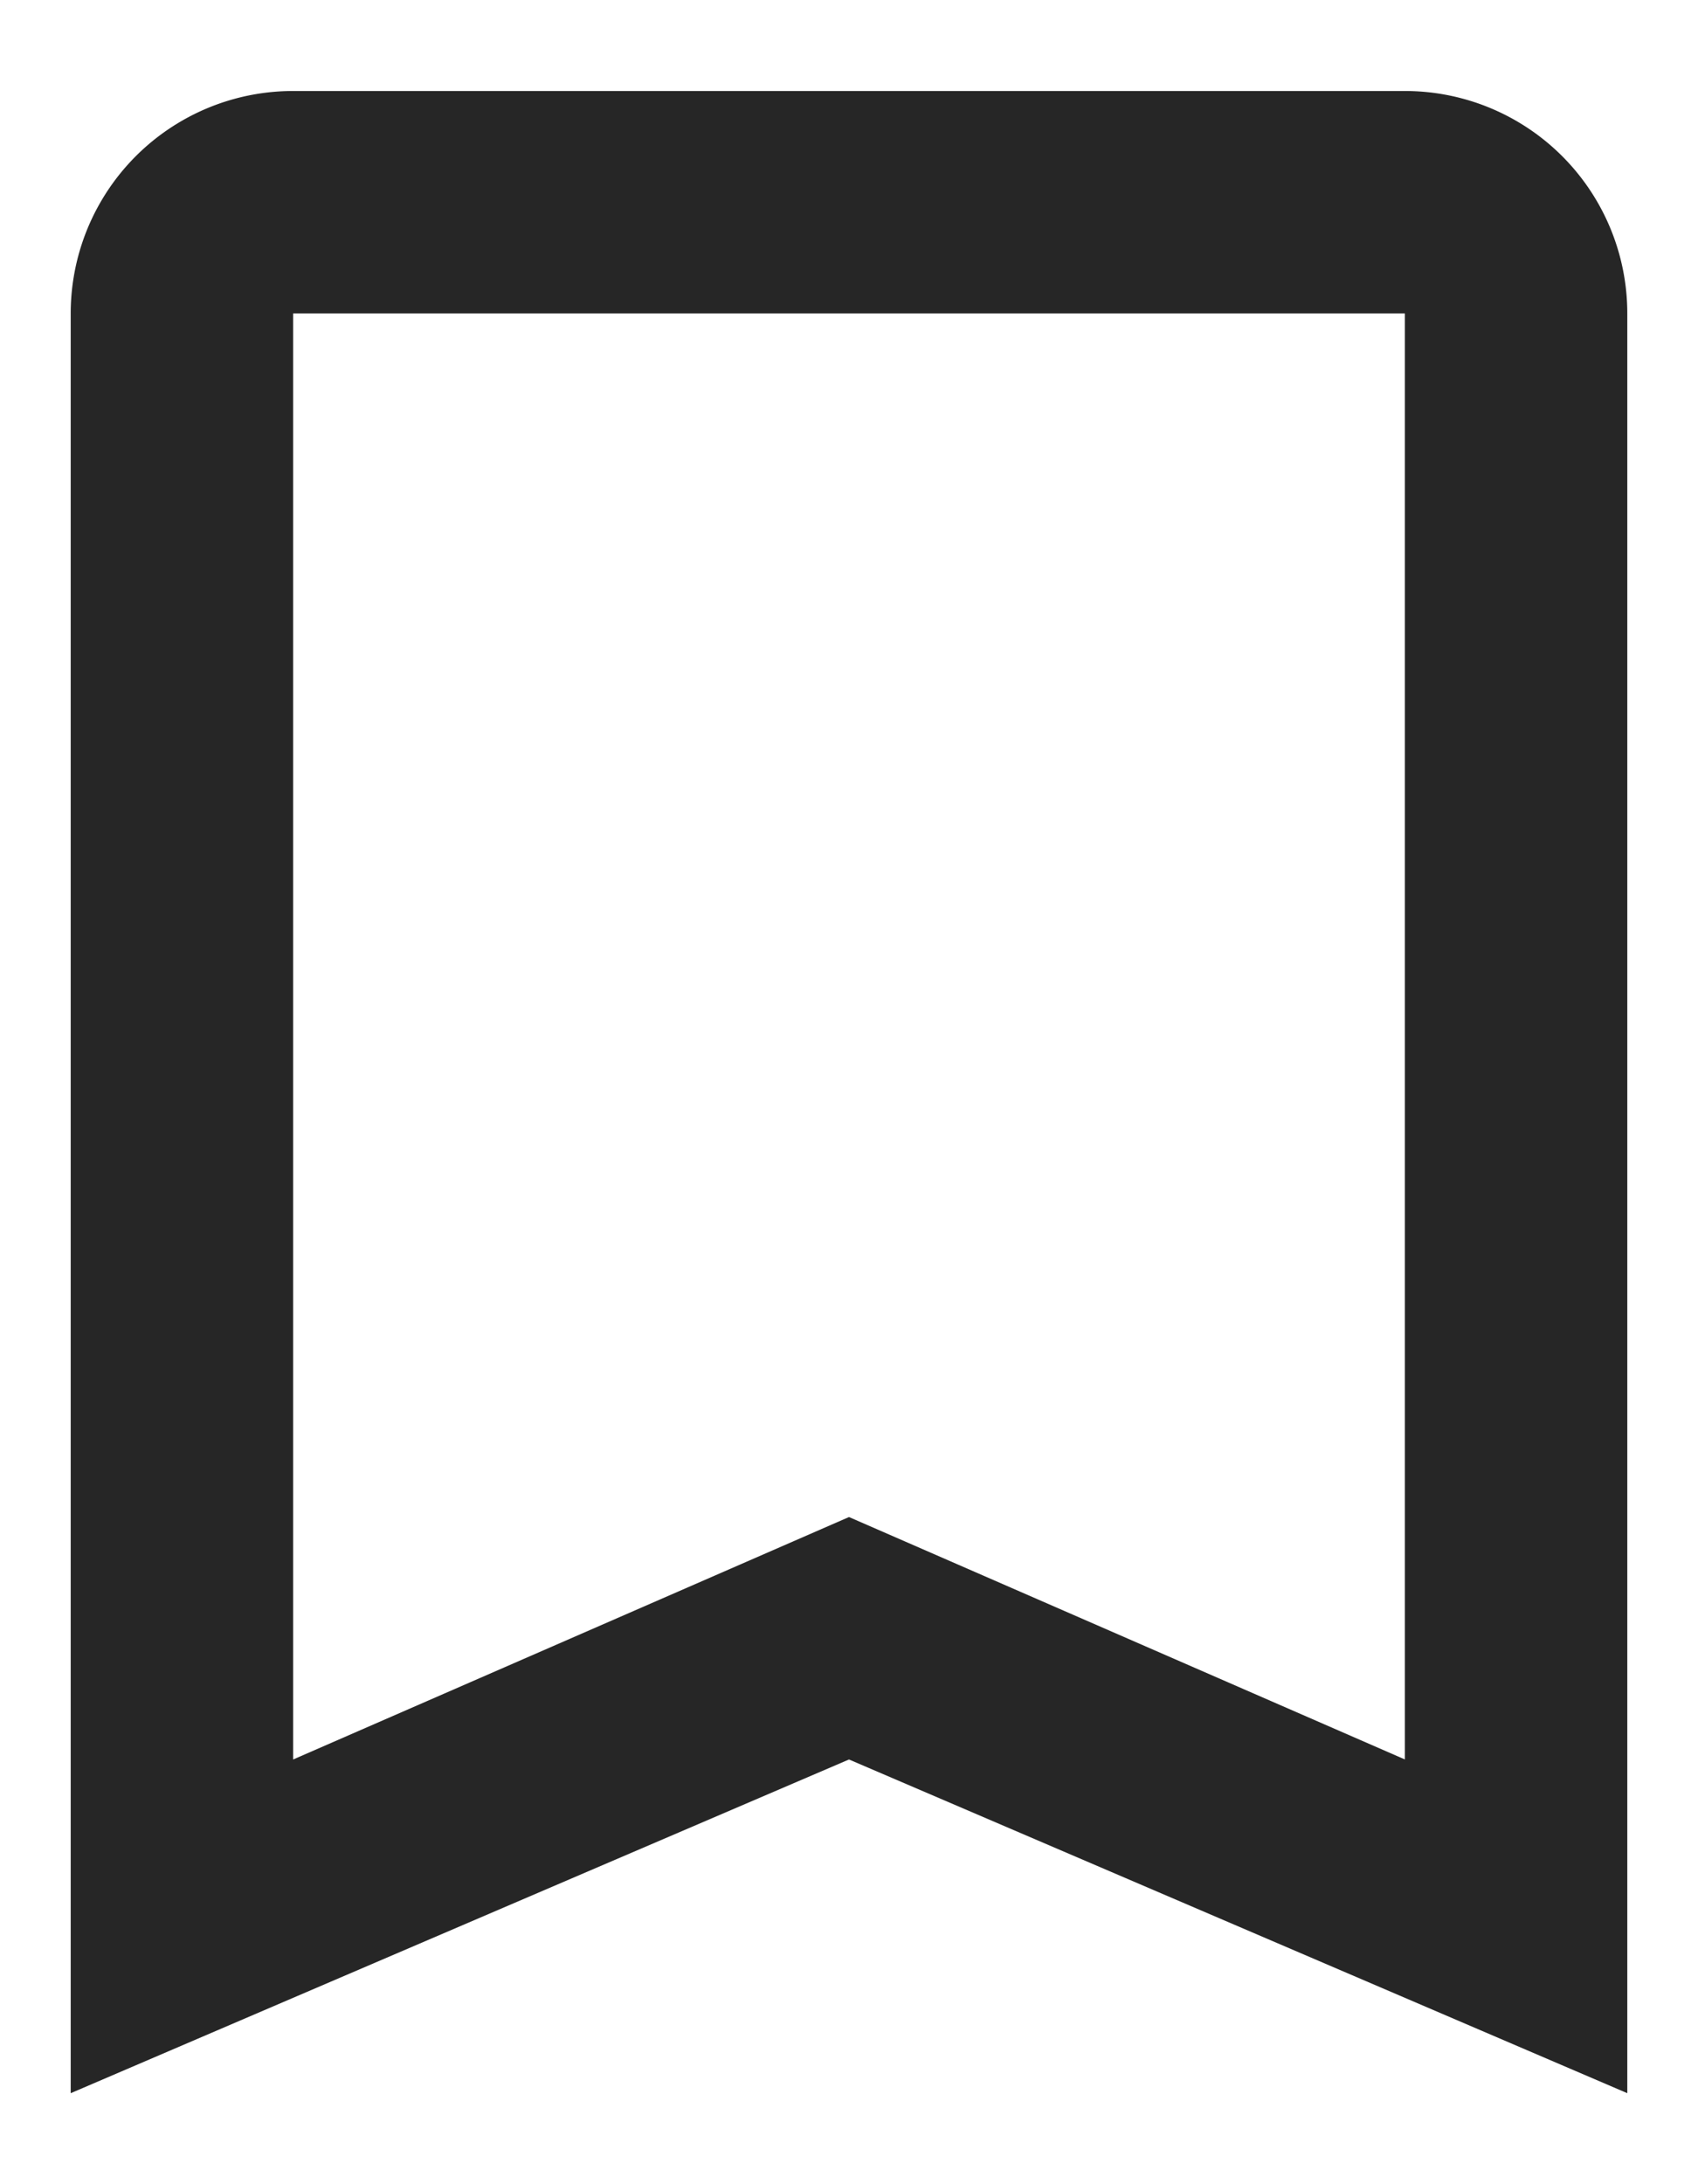 <svg width="14" height="18" fill="none" xmlns="http://www.w3.org/2000/svg"><path d="M11.584 14.5L7 12.502 2.417 14.5V2.583h9.166V14.5zm0-13.75H2.417A1.833 1.833 0 00.583 2.583V17.25L7 14.5l6.417 2.75V2.583A1.833 1.833 0 0011.584.75z" fill="#262626"/></svg>